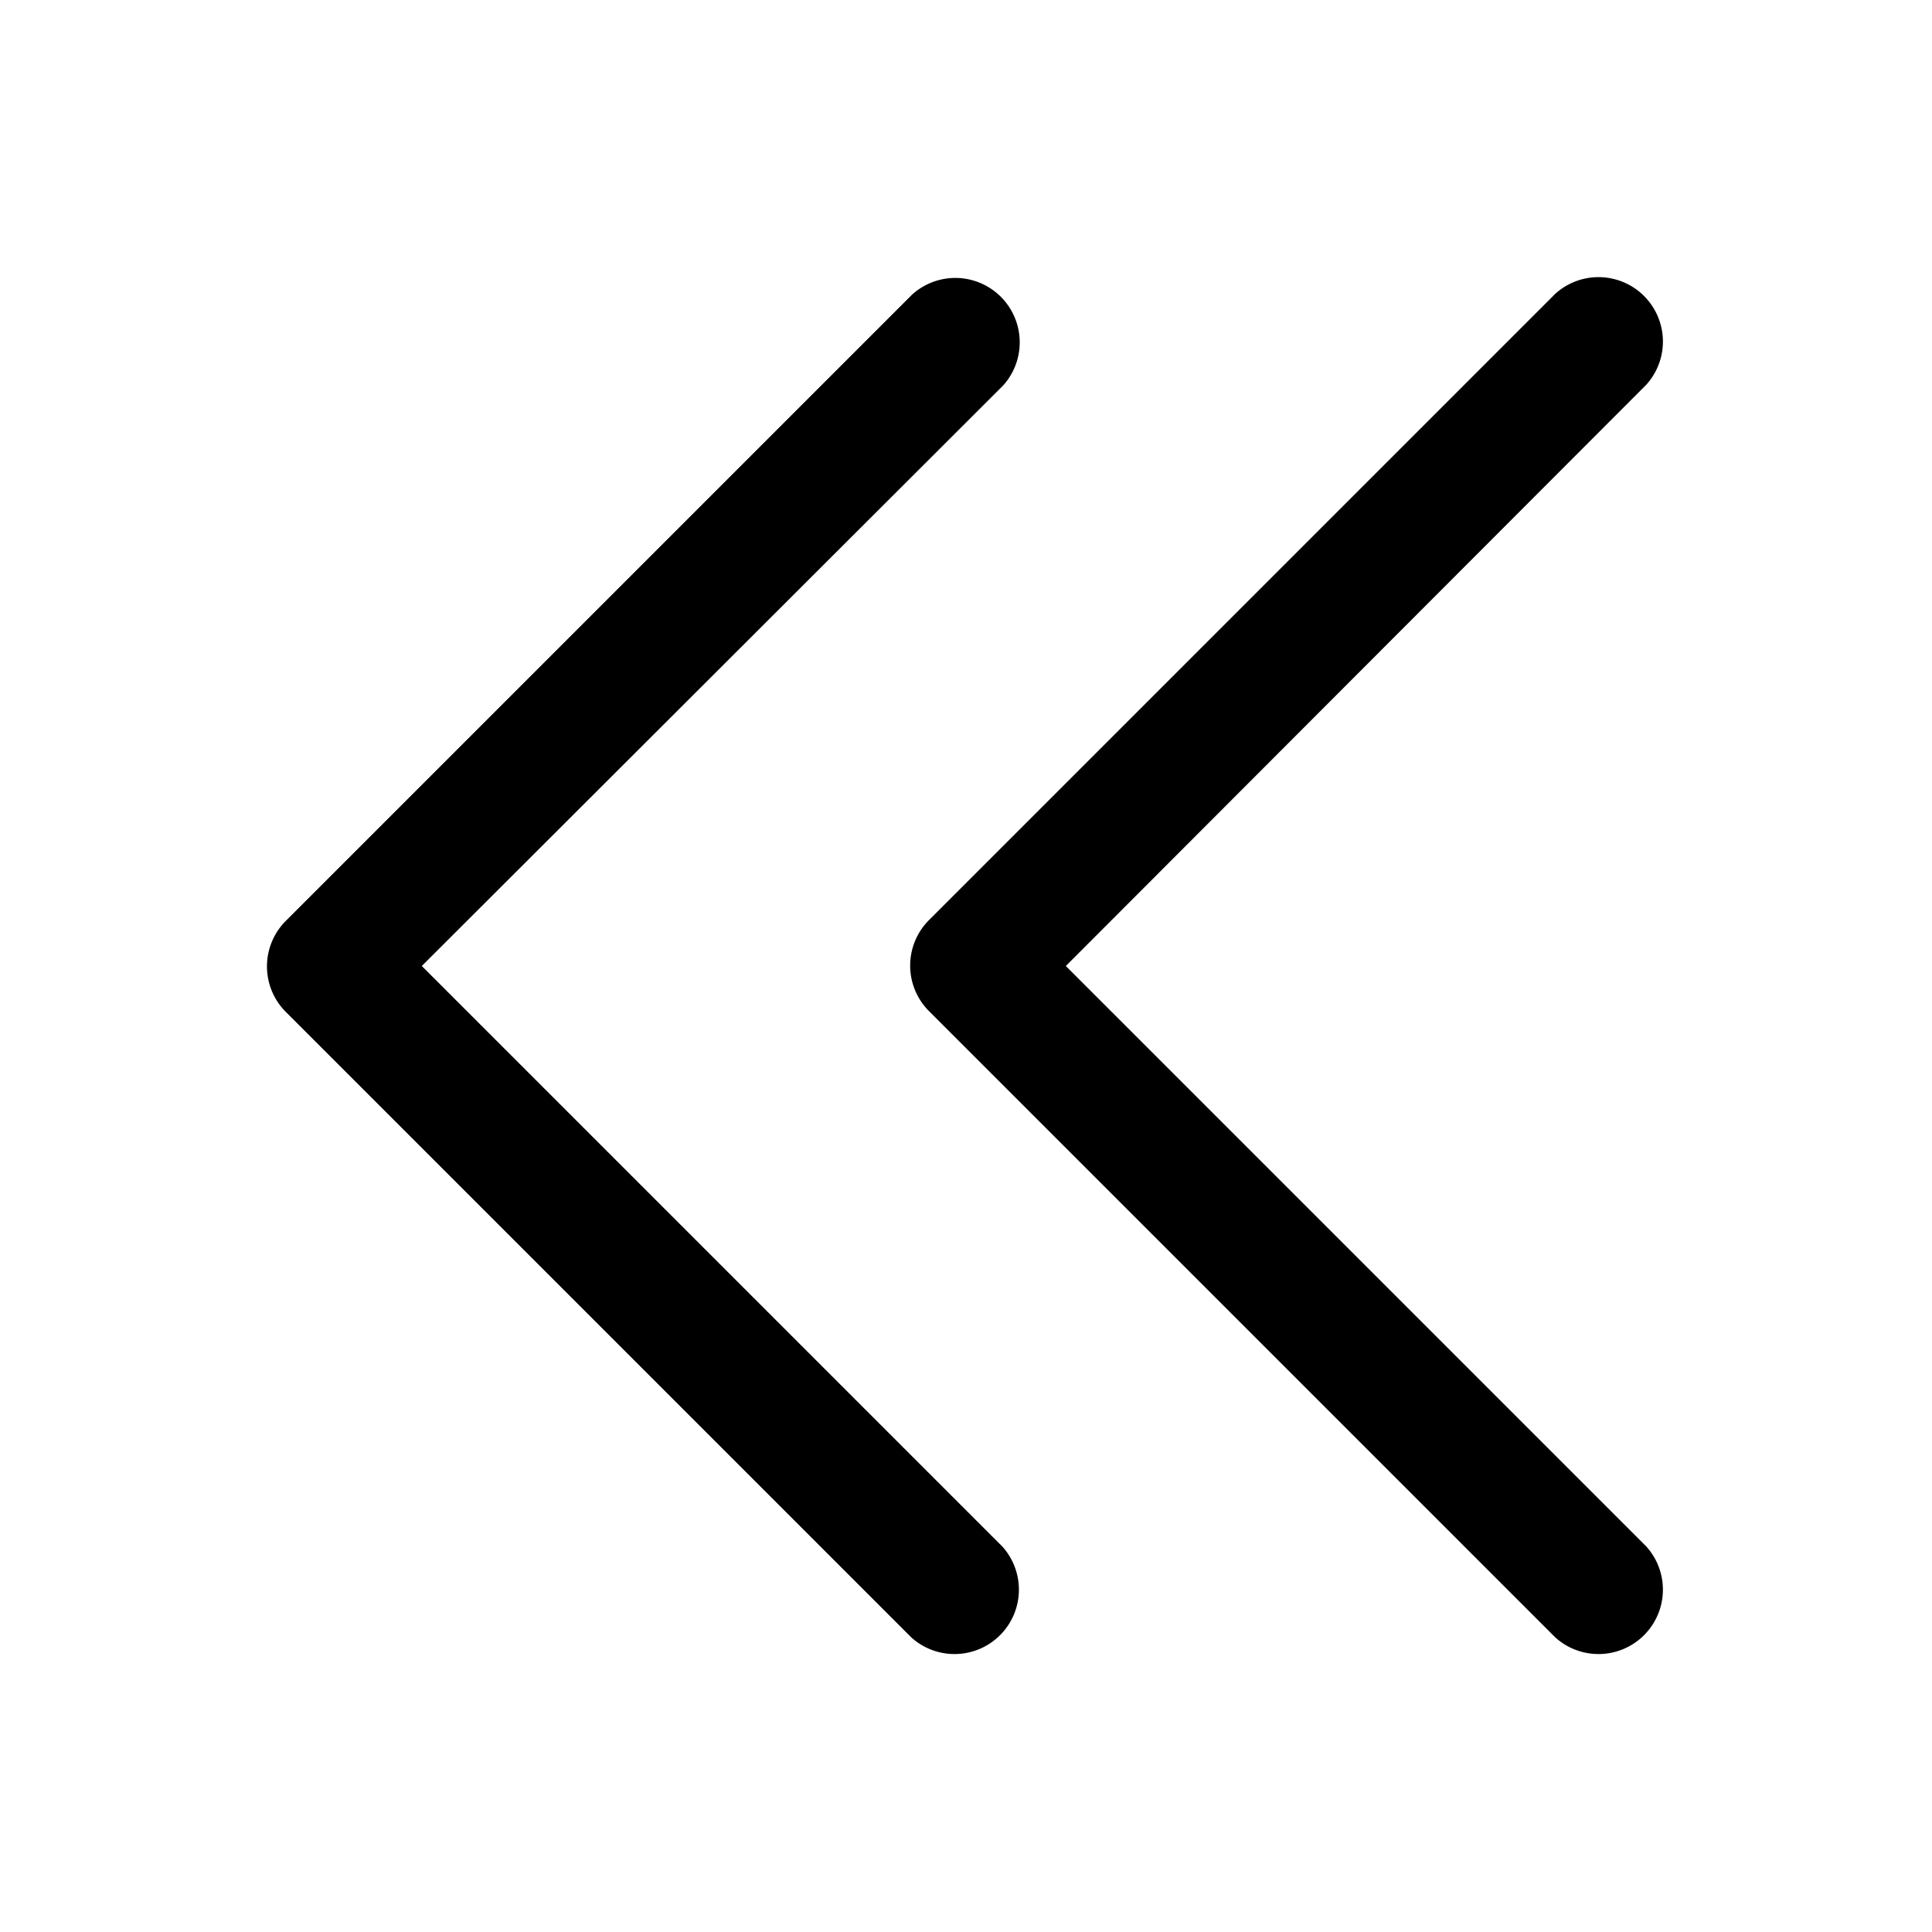 <svg class="svg-icon" style="width: 1em; height: 1em;vertical-align: middle;fill:black;overflow: hidden;" viewBox="0 0 1024 1024" version="1.1" xmlns="http://www.w3.org/2000/svg"><path d="M872.533 819.627a34.133 34.133 0 0 1-48.213 48.213L492.373 535.893a34.133 34.133 0 0 1 0-48.213L824.32 155.733a34.133 34.133 0 0 1 48.213 48.214L564.907 512z m-341.333 0a34.133 34.133 0 0 1-48.213 48.213l-331.52-331.52a34.133 34.133 0 0 1 0-48.213L483.413 156.16a34.133 34.133 0 0 1 48.214 48.213L223.573 512z"  /></svg>